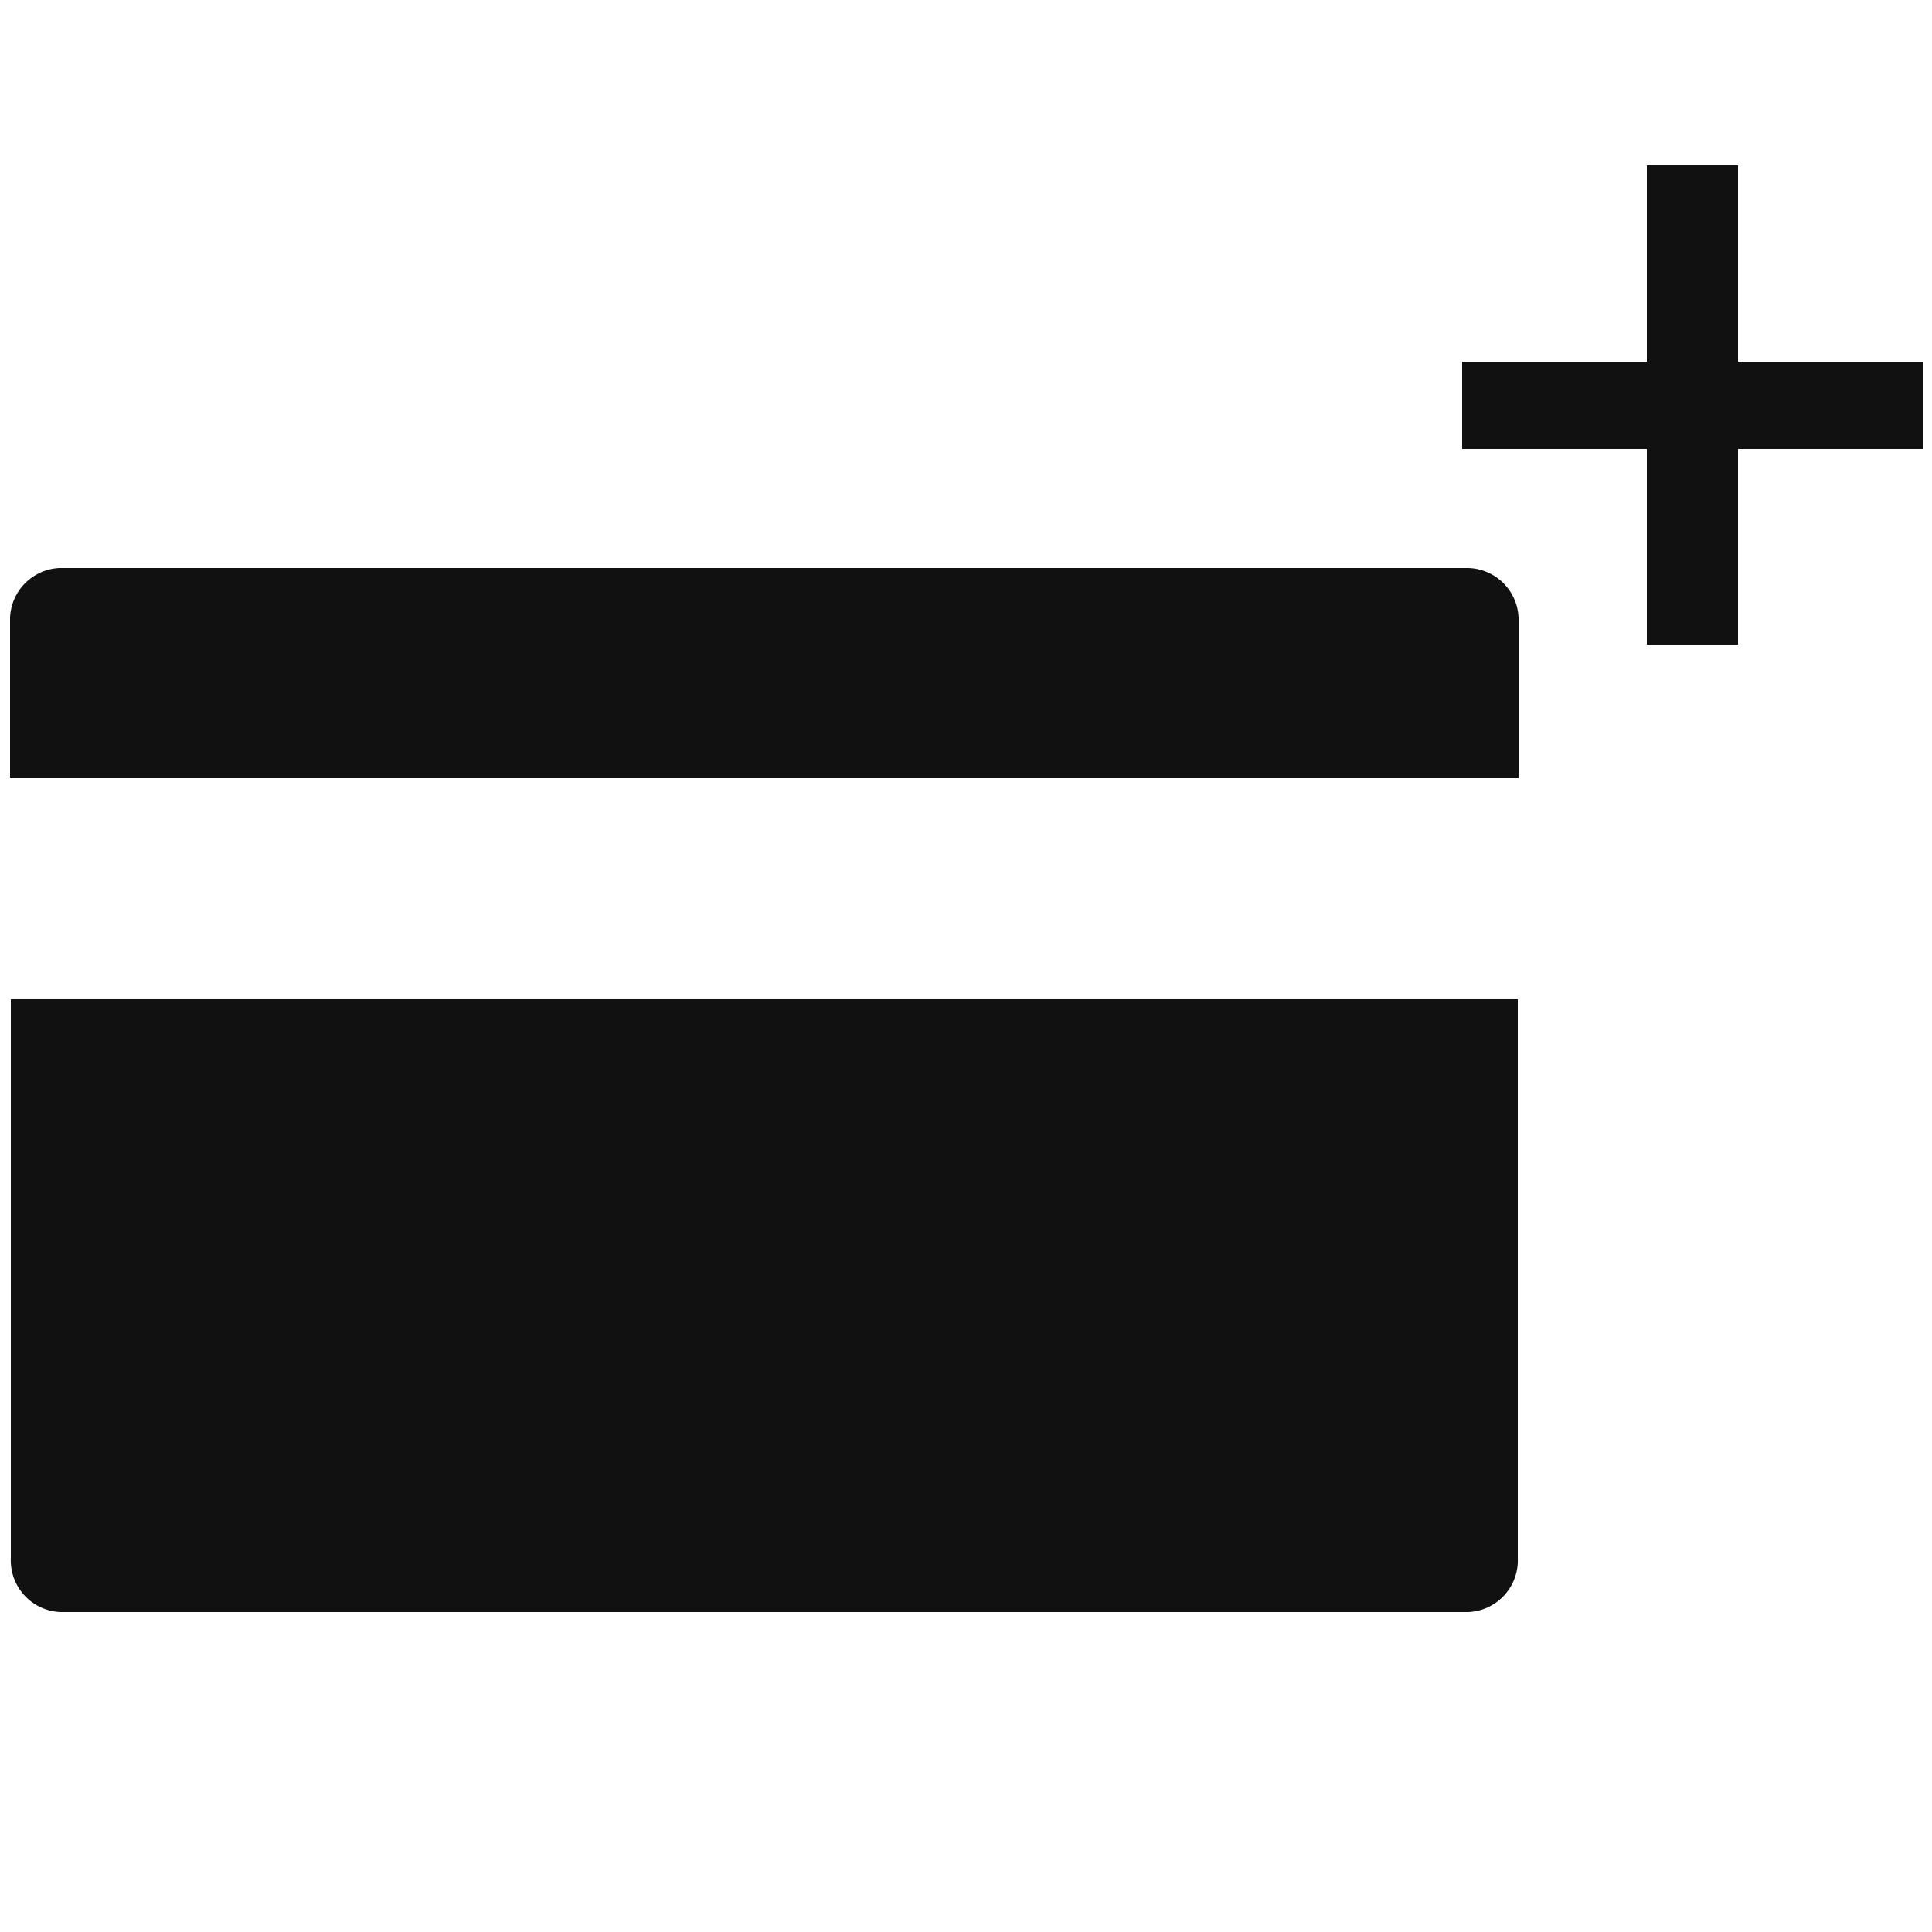 <svg id="Layer_1" data-name="Layer 1" xmlns="http://www.w3.org/2000/svg" viewBox="0 0 25 25"><defs><style>.cls-1{fill:#111;}</style></defs><title>add-credit</title><path class="cls-1" d="M19.65,8A0.67,0.67,0,0,0,19,7.35H0.77A0.67,0.67,0,0,0,.13,8v2.07H19.65V8Z"/><path class="cls-1" d="M0.14,20.16a0.67,0.67,0,0,0,.64.7H19a0.67,0.67,0,0,0,.64-0.7h0V12.93H0.14v7.23Z"/><path class="cls-1" d="M21.31,5.81H18.92V4.68h2.39V2.14h1.18V4.68h2.39V5.81H22.49V8.34H21.31V5.81Z"/></svg>